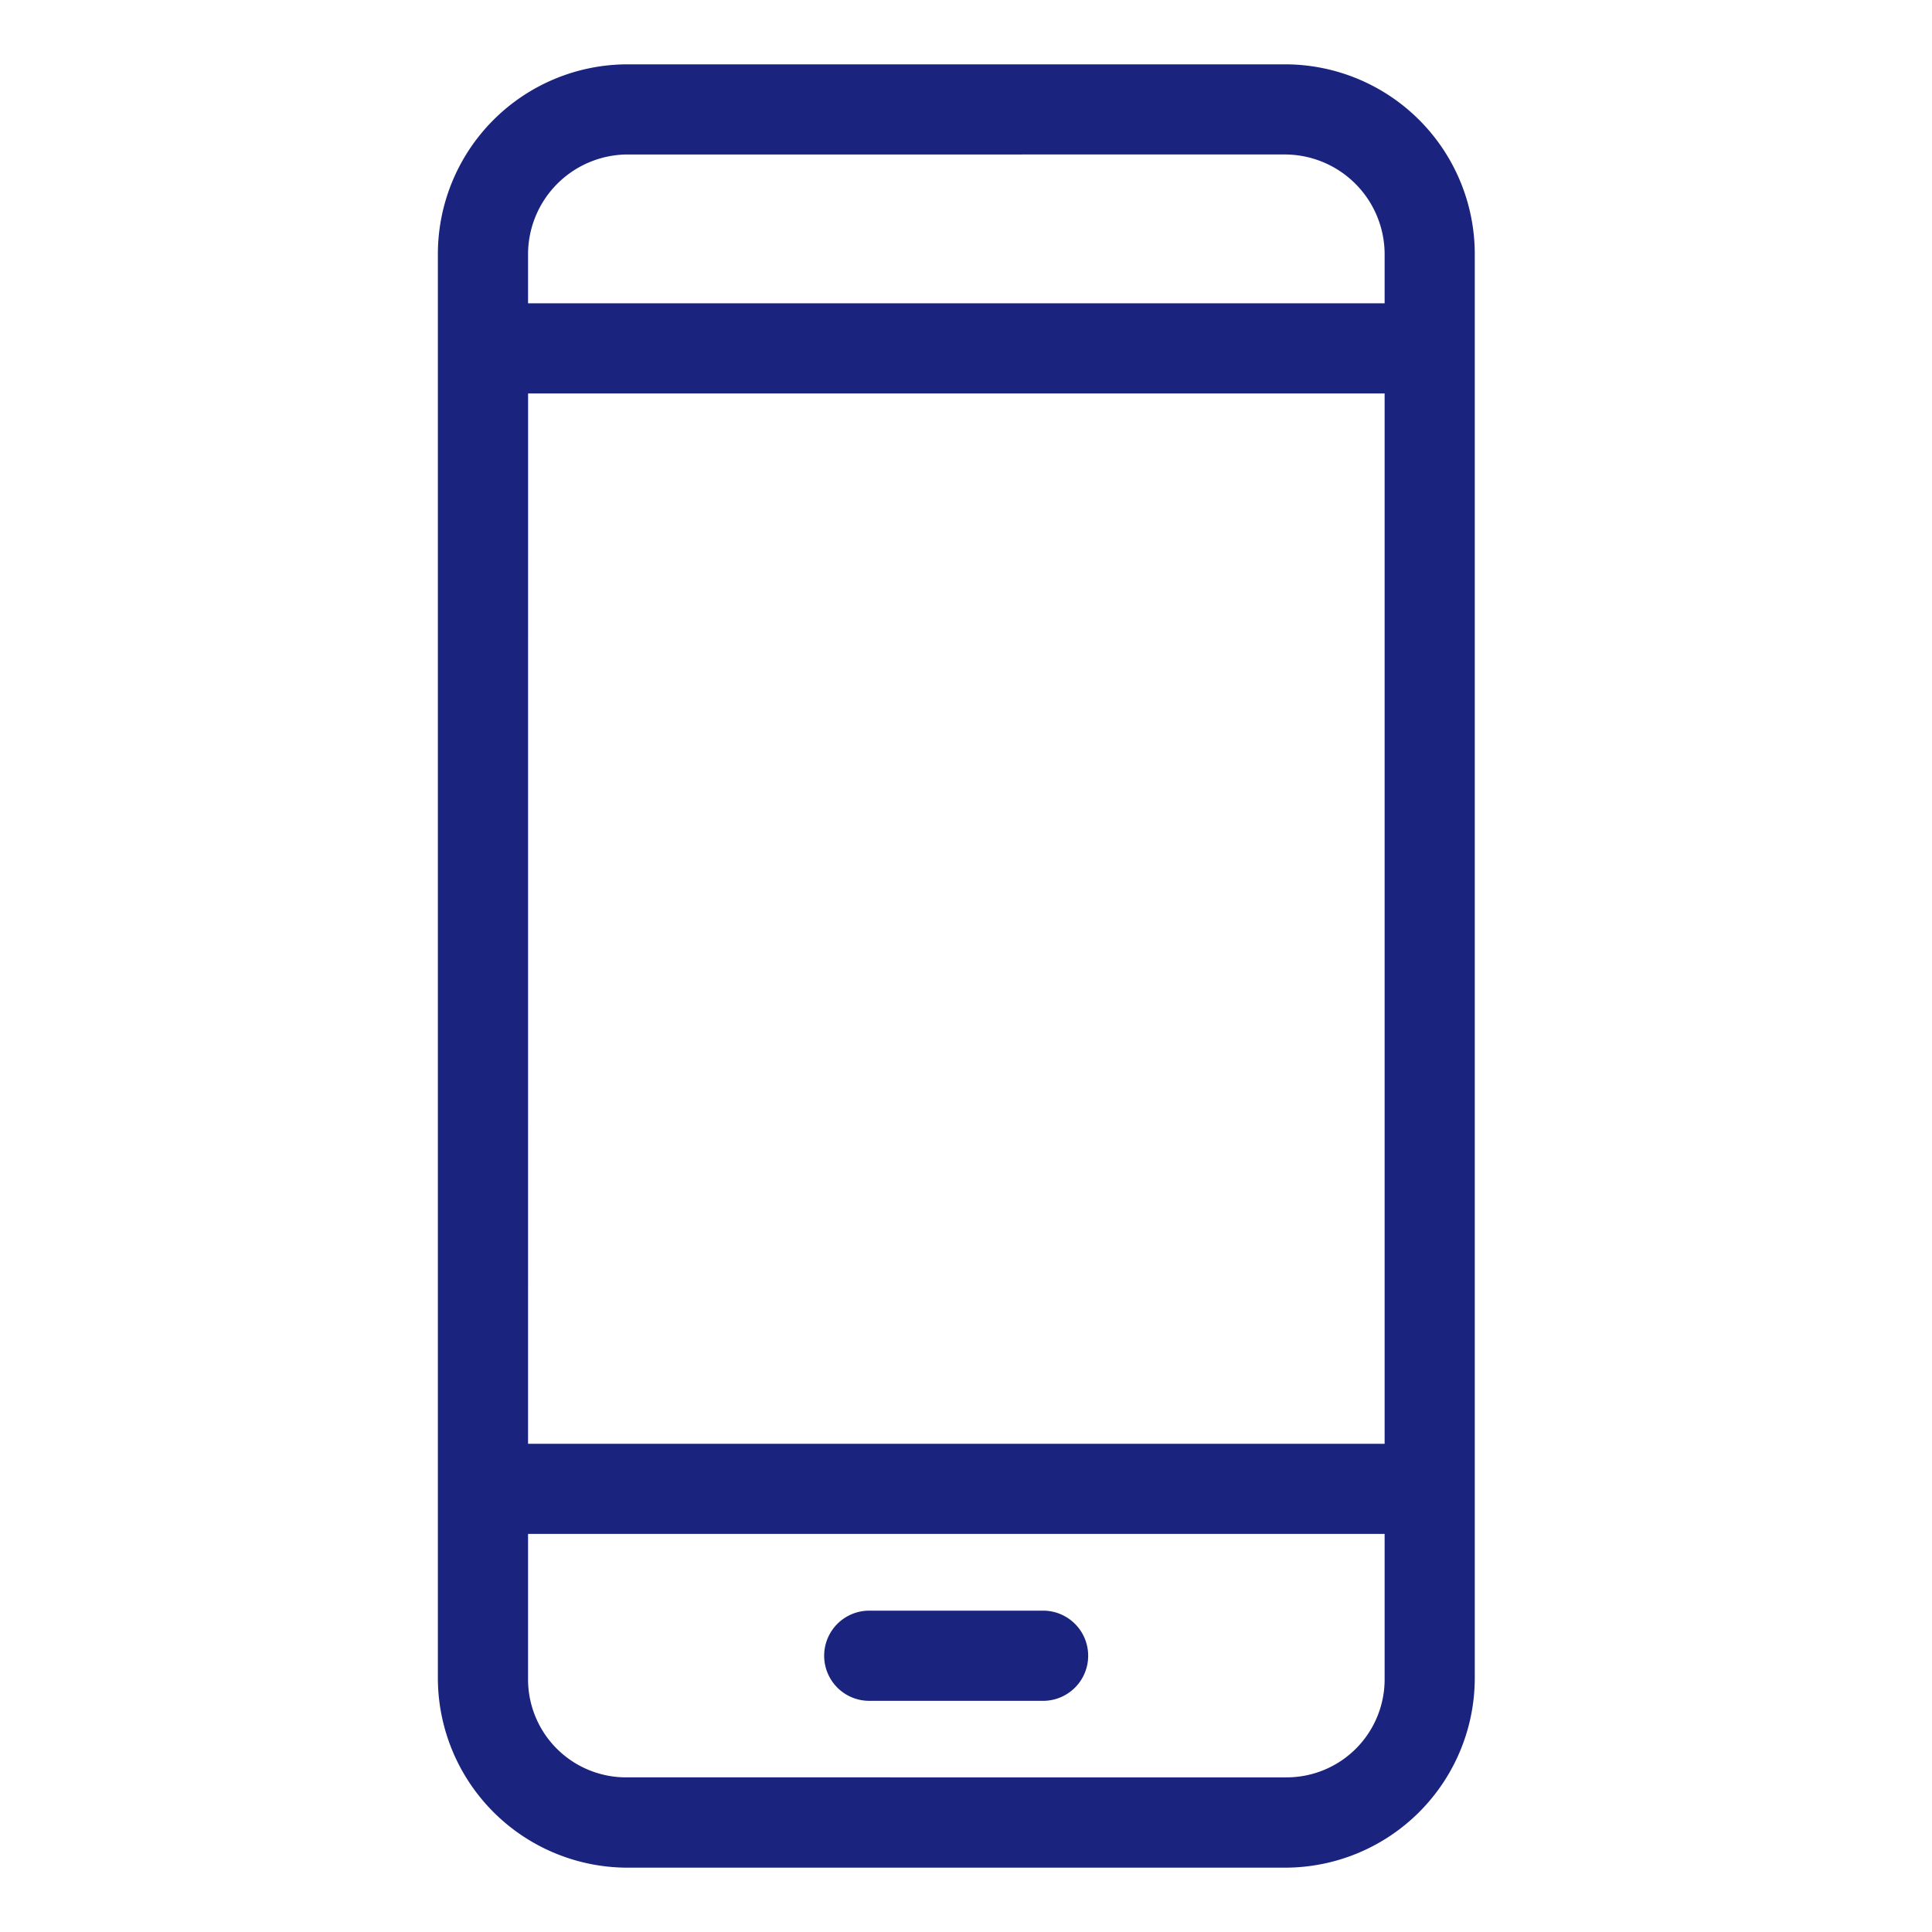 <svg xmlns="http://www.w3.org/2000/svg" width="50" height="50" viewBox="0 0 50 50"><defs><style>.a{fill:none;}.b{fill:#1a237e;}</style></defs><g transform="translate(-167 -296)"><rect class="a" width="50" height="50" transform="translate(167 296)"/><g transform="translate(185.25 297.665)"><path class="b" d="M19.917,4.912A4.912,4.912,0,0,0,15.005,0H-2.006A4.912,4.912,0,0,0-6.918,4.912V41.758A4.912,4.912,0,0,0-2.006,46.67H15.005a4.912,4.912,0,0,0,4.912-4.912Zm-24.5,3.605H17.584V35.7H-4.584Zm2.555-6.184H15.029A2.586,2.586,0,0,1,17.584,4.94V6.184H-4.584V4.94A2.586,2.586,0,0,1-2.029,2.333Zm17.058,42H-2.029a2.537,2.537,0,0,1-2.555-2.52v-3.78H17.584v3.75a2.537,2.537,0,0,1-2.525,2.55Zm0,0"/><path class="b" d="M105.6,428.75h-4.567a1.167,1.167,0,0,0,0,2.333H105.6a1.167,1.167,0,0,0,0-2.333Zm0,0" transform="translate(-96.821 -388.731)"/></g></g></svg>